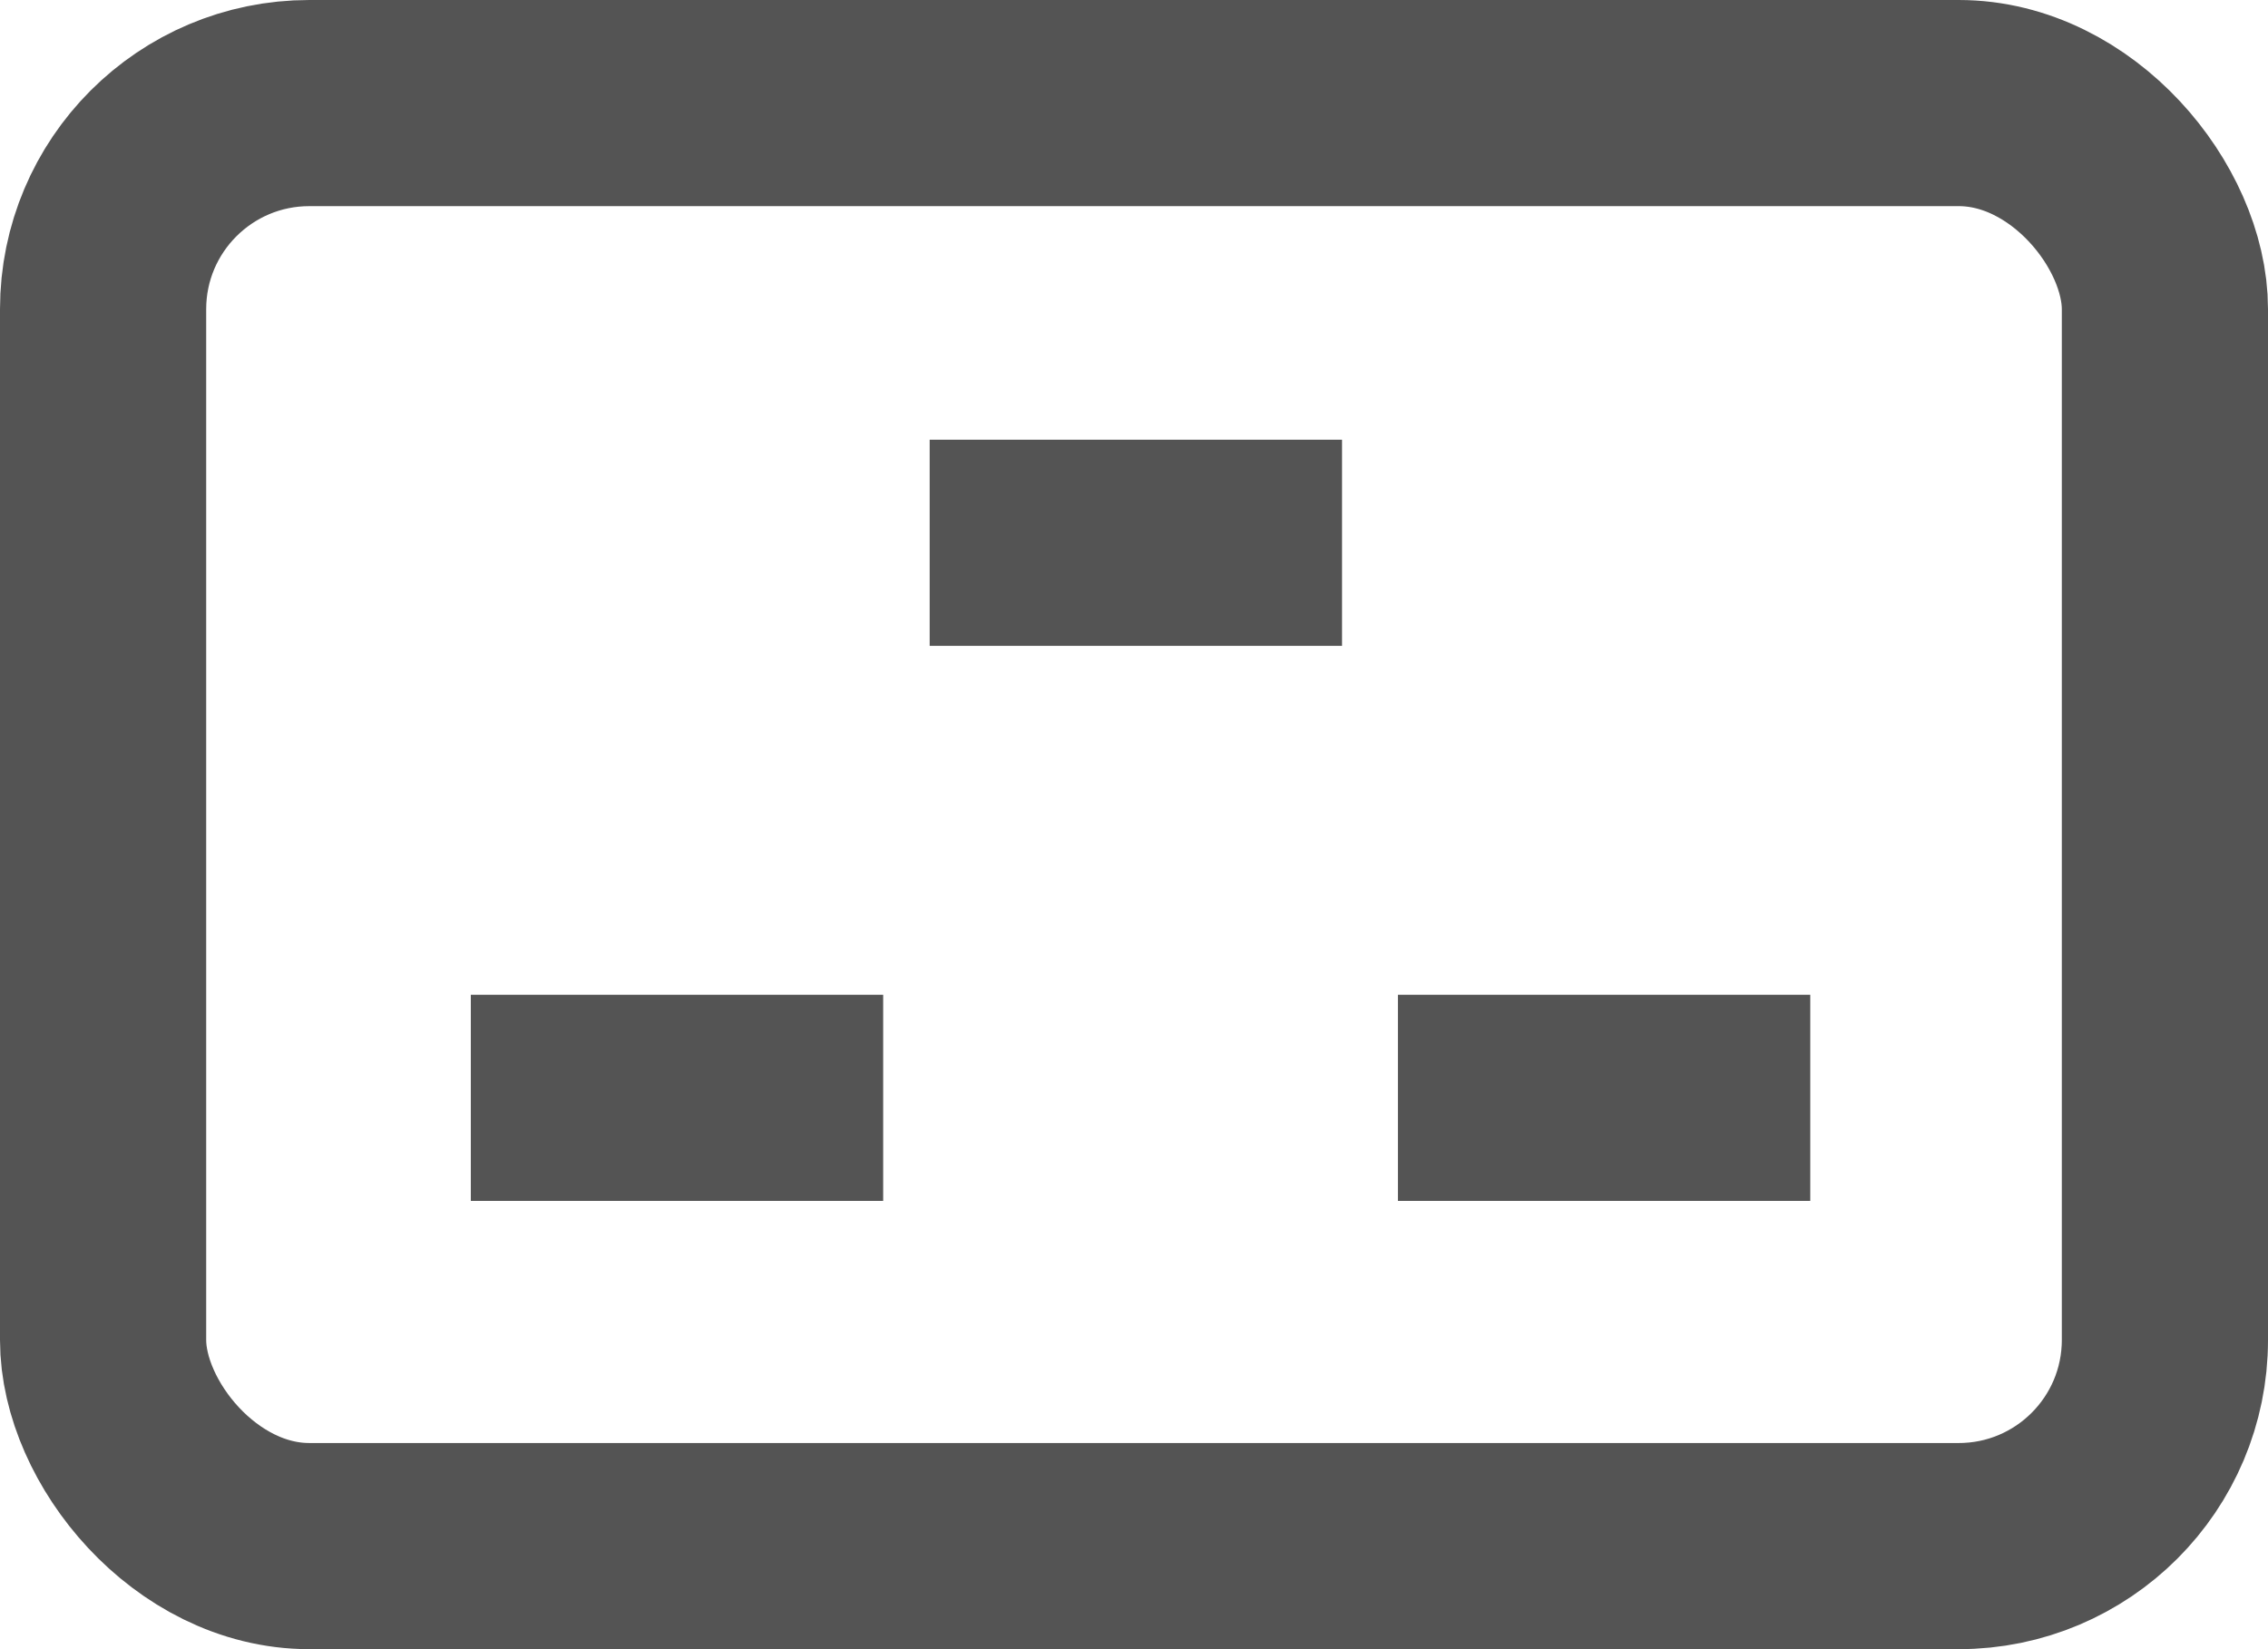 <svg width="22" height="16" xmlns="http://www.w3.org/2000/svg">
 <!-- Created with Method Draw - http://github.com/duopixel/Method-Draw/ -->
 <g>
  <title>background</title>
  <rect fill="none" id="canvas_background" height="18" width="24" y="-1" x="-1"/>
  <g display="none" overflow="visible" y="0" x="0" height="100%" width="100%" id="canvasGrid">
   <rect fill="url(#gridpattern)" stroke-width="0" y="0" x="0" height="100%" width="100%"/>
  </g>
 </g>
 <g>
  <title>Layer 1</title>
  <rect stroke="#545454" rx="2" id="svg_1" height="14" width="20" y="1" x="1" stroke-width="2" fill="none"/>
  <rect id="svg_5" height="2" width="4" y="9.651" x="4.567" stroke-width="0" stroke="#000" fill="#545454"/>
  <rect id="svg_4" height="2" width="4" y="4.266" x="9.018" stroke-width="0" stroke="#000" fill="#545454"/>
  <rect transform="rotate(-180 15.56,10.651) " id="svg_2" height="2" width="4" y="9.651" x="13.56" stroke-width="0" stroke="#000" fill="#545454"/>
 </g>
</svg>